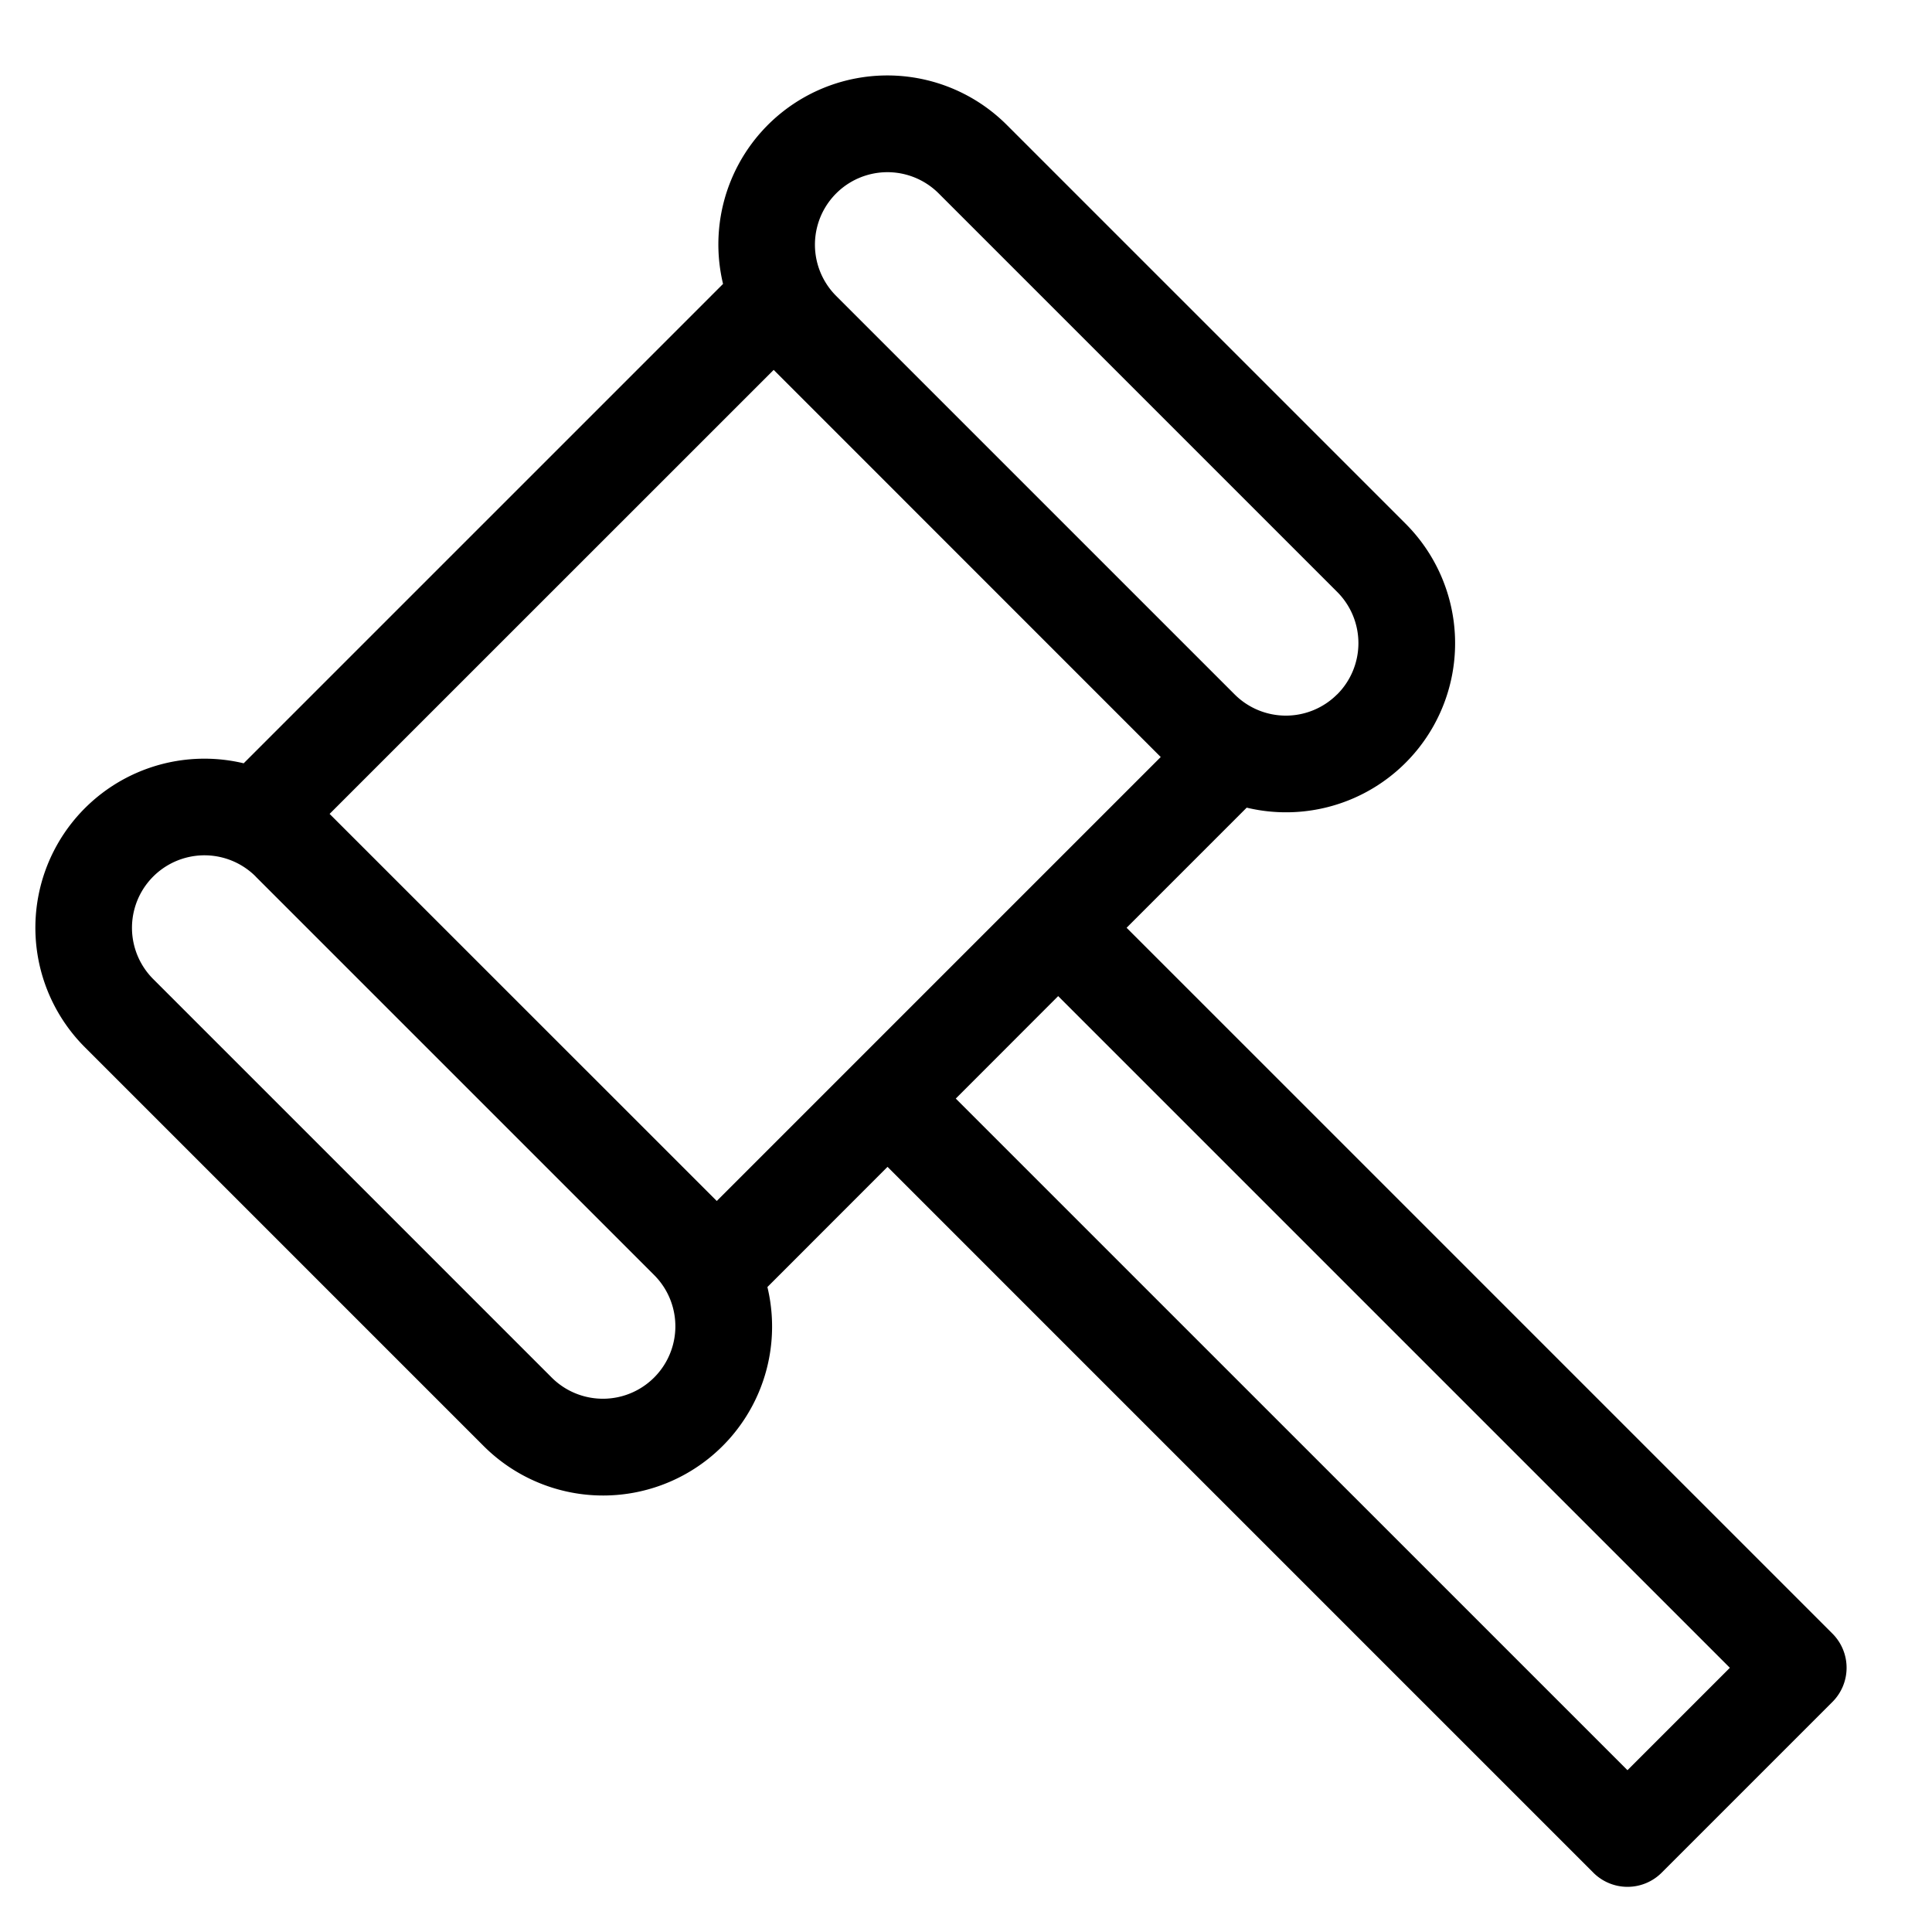 <svg xmlns="http://www.w3.org/2000/svg" class="Icon Icon-cat-juecesfiscales" fill="none" viewBox="0 0 24 24"><path fill="currentColor" fill-rule="evenodd" d="M4.095 10.11l5.516-5.515 4.808 4.809-5.515 5.515-4.809-4.808zm-1.068-.628l5.955-5.955a2.099 2.099 0 0 1 3.528-1.972l4.95 4.95a2.1 2.1 0 0 1-1.973 3.528l-1.492 1.492 8.768 8.768a.6.6 0 0 1 0 .849l-2.121 2.121a.6.6 0 0 1-.849 0l-8.768-8.768-1.492 1.493a2.099 2.099 0 0 1-3.528 1.972l-4.95-4.95a2.1 2.1 0 0 1 1.972-3.528zm.15 1.407a.9.9 0 0 0-1.274 1.273l4.95 4.95a.9.9 0 0 0 1.273-1.273l-4.95-4.95zM16.61 8.626a.9.9 0 0 1-1.273 0l-4.95-4.95a.9.9 0 1 1 1.274-1.273l4.95 4.95a.9.9 0 0 1 0 1.273zm3.607 13.364l-8.344-8.343 1.272-1.273 8.344 8.344-1.272 1.272z" clip-rule="evenodd"/></svg>
